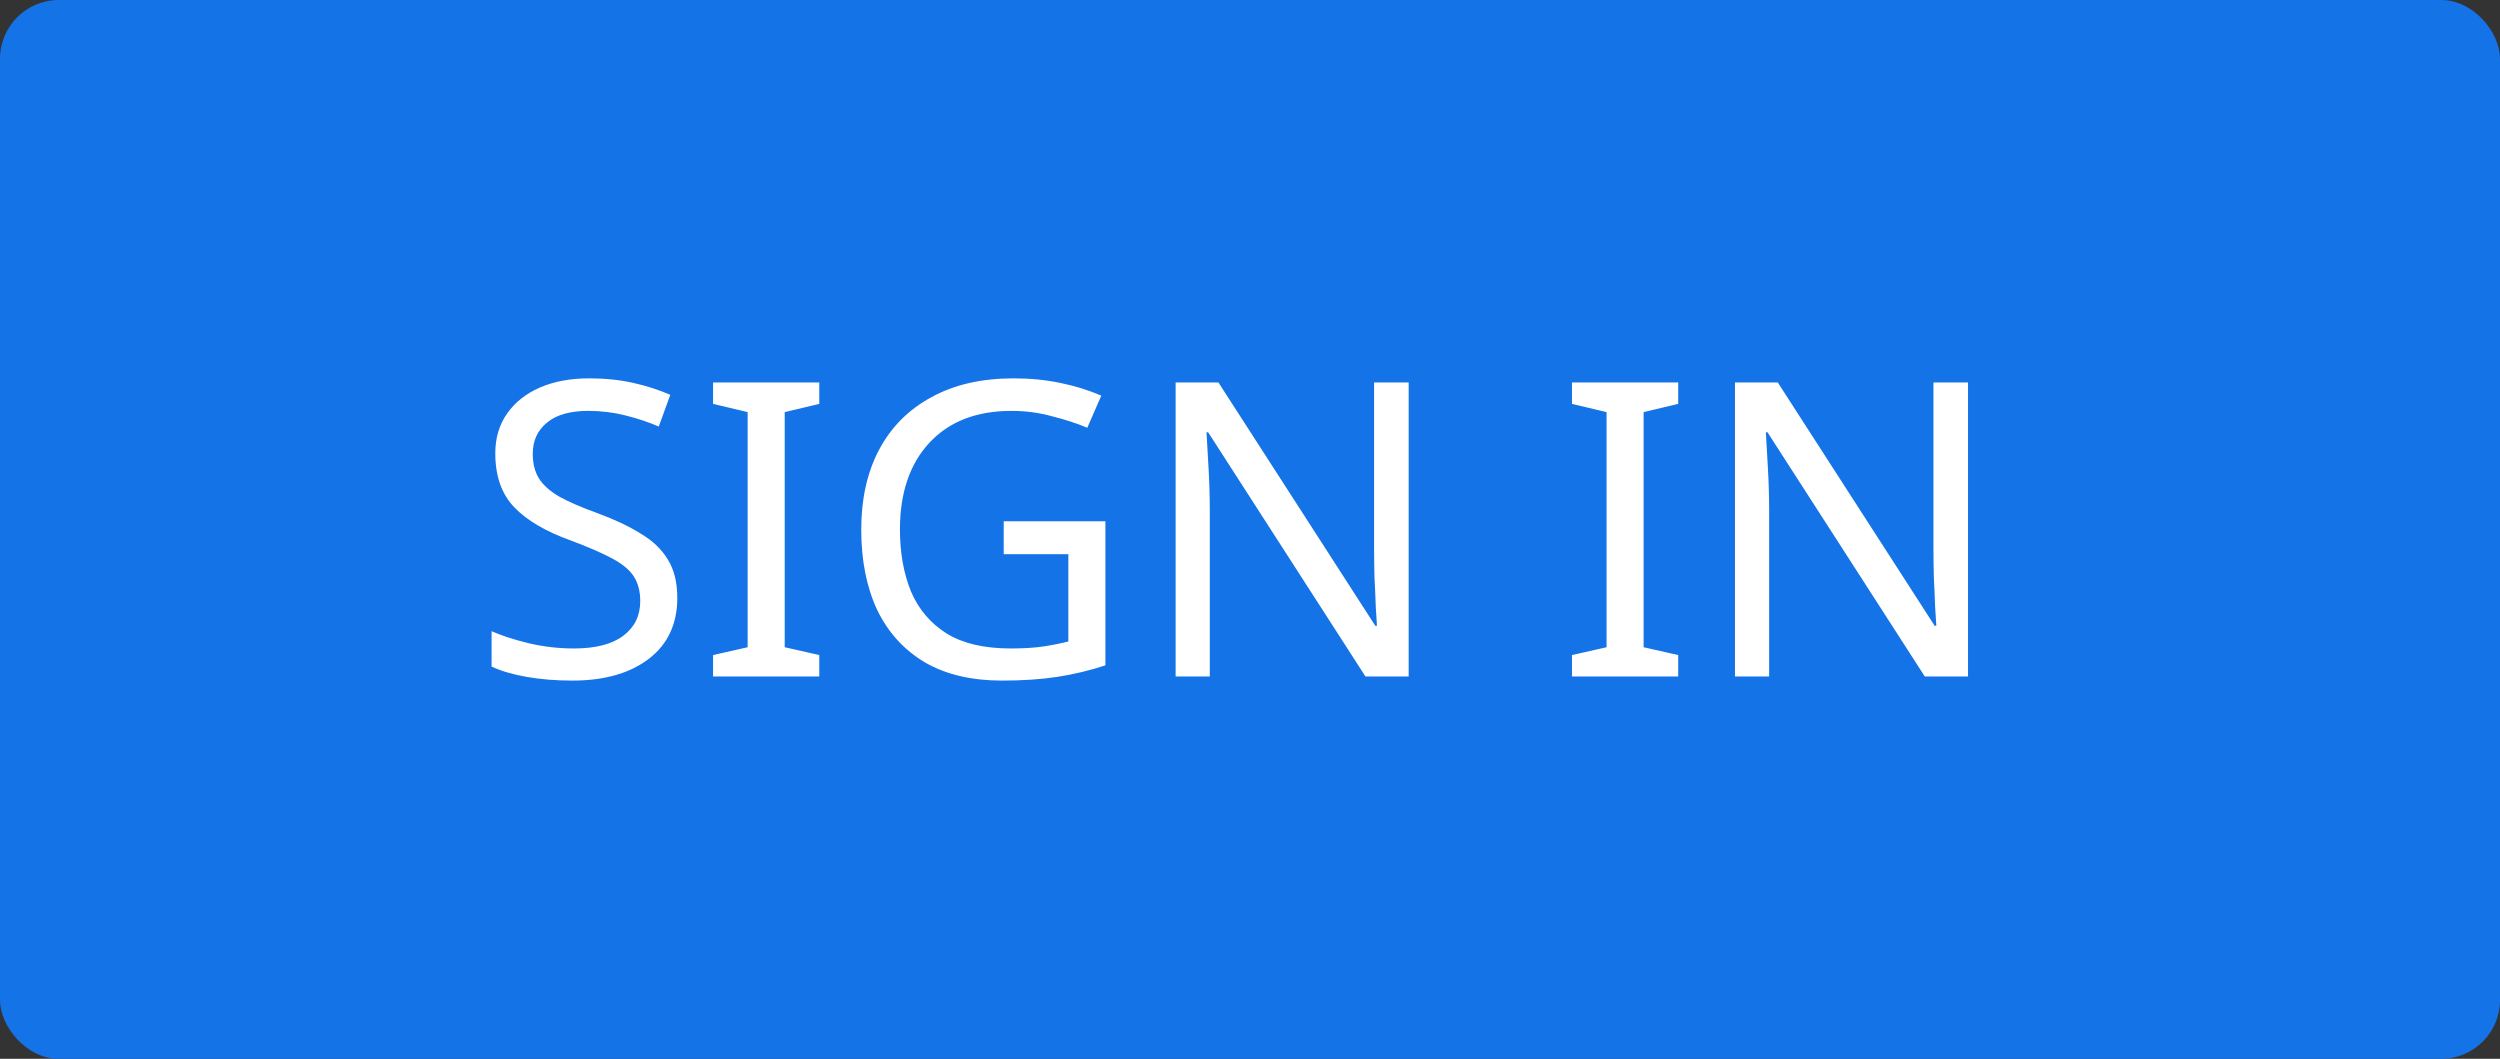 <svg width="85" height="36" viewBox="0 0 85 36" fill="none" xmlns="http://www.w3.org/2000/svg">
<rect x="0" y="0" width="85" height="36" fill="#333333" stroke="none"/>
<rect width="85" height="36" rx="2" fill="#1473E6"/>
<path d="M23.028 20.326C23.028 21.213 22.706 21.903 22.062 22.398C21.418 22.893 20.55 23.14 19.458 23.14C18.898 23.14 18.38 23.098 17.904 23.014C17.428 22.93 17.031 22.813 16.714 22.664V21.46C17.05 21.609 17.465 21.745 17.96 21.866C18.464 21.987 18.982 22.048 19.514 22.048C20.251 22.048 20.811 21.903 21.194 21.614C21.577 21.325 21.768 20.933 21.768 20.438C21.768 20.111 21.698 19.836 21.558 19.612C21.418 19.388 21.175 19.183 20.83 18.996C20.485 18.809 20.013 18.604 19.416 18.38C18.557 18.072 17.913 17.694 17.484 17.246C17.055 16.798 16.84 16.187 16.84 15.412C16.84 14.889 16.975 14.437 17.246 14.054C17.517 13.671 17.89 13.377 18.366 13.172C18.842 12.967 19.397 12.864 20.032 12.864C20.573 12.864 21.073 12.915 21.53 13.018C21.987 13.121 22.407 13.256 22.79 13.424L22.398 14.502C22.053 14.353 21.675 14.227 21.264 14.124C20.853 14.021 20.433 13.97 20.004 13.97C19.379 13.97 18.907 14.105 18.59 14.376C18.273 14.637 18.114 14.987 18.114 15.426C18.114 15.762 18.184 16.042 18.324 16.266C18.464 16.49 18.693 16.695 19.01 16.882C19.327 17.059 19.757 17.246 20.298 17.442C20.886 17.657 21.381 17.89 21.782 18.142C22.193 18.385 22.501 18.679 22.706 19.024C22.921 19.369 23.028 19.803 23.028 20.326ZM27.856 23H24.244V22.272L25.42 22.006V14.012L24.244 13.732V13.004H27.856V13.732L26.68 14.012V22.006L27.856 22.272V23ZM34.126 17.722H37.584V22.622C37.042 22.799 36.496 22.93 35.946 23.014C35.395 23.098 34.77 23.14 34.07 23.14C33.034 23.14 32.161 22.935 31.452 22.524C30.742 22.104 30.201 21.511 29.828 20.746C29.464 19.971 29.282 19.057 29.282 18.002C29.282 16.966 29.482 16.065 29.884 15.3C30.294 14.525 30.887 13.928 31.662 13.508C32.436 13.079 33.37 12.864 34.462 12.864C35.022 12.864 35.549 12.915 36.044 13.018C36.548 13.121 37.014 13.265 37.444 13.452L36.968 14.544C36.613 14.395 36.212 14.264 35.764 14.152C35.325 14.031 34.868 13.97 34.392 13.97C33.197 13.97 32.264 14.334 31.592 15.062C30.929 15.781 30.598 16.761 30.598 18.002C30.598 18.795 30.724 19.5 30.976 20.116C31.237 20.723 31.643 21.199 32.194 21.544C32.744 21.88 33.468 22.048 34.364 22.048C34.802 22.048 35.176 22.025 35.484 21.978C35.792 21.931 36.072 21.875 36.324 21.81V18.842H34.126V17.722ZM47.895 23H46.425L41.077 14.698H41.021C41.04 15.025 41.063 15.431 41.091 15.916C41.119 16.401 41.133 16.901 41.133 17.414V23H39.971V13.004H41.427L46.761 21.278H46.817C46.808 21.129 46.794 20.905 46.775 20.606C46.766 20.307 46.752 19.985 46.733 19.64C46.724 19.285 46.719 18.954 46.719 18.646V13.004H47.895V23ZM57.059 23H53.447V22.272L54.623 22.006V14.012L53.447 13.732V13.004H57.059V13.732L55.883 14.012V22.006L57.059 22.272V23ZM66.913 23H65.443L60.095 14.698H60.039C60.057 15.025 60.081 15.431 60.109 15.916C60.137 16.401 60.151 16.901 60.151 17.414V23H58.989V13.004H60.445L65.779 21.278H65.835C65.826 21.129 65.811 20.905 65.793 20.606C65.784 20.307 65.769 19.985 65.751 19.64C65.742 19.285 65.737 18.954 65.737 18.646V13.004H66.913V23Z" fill="white"/>
</svg>
